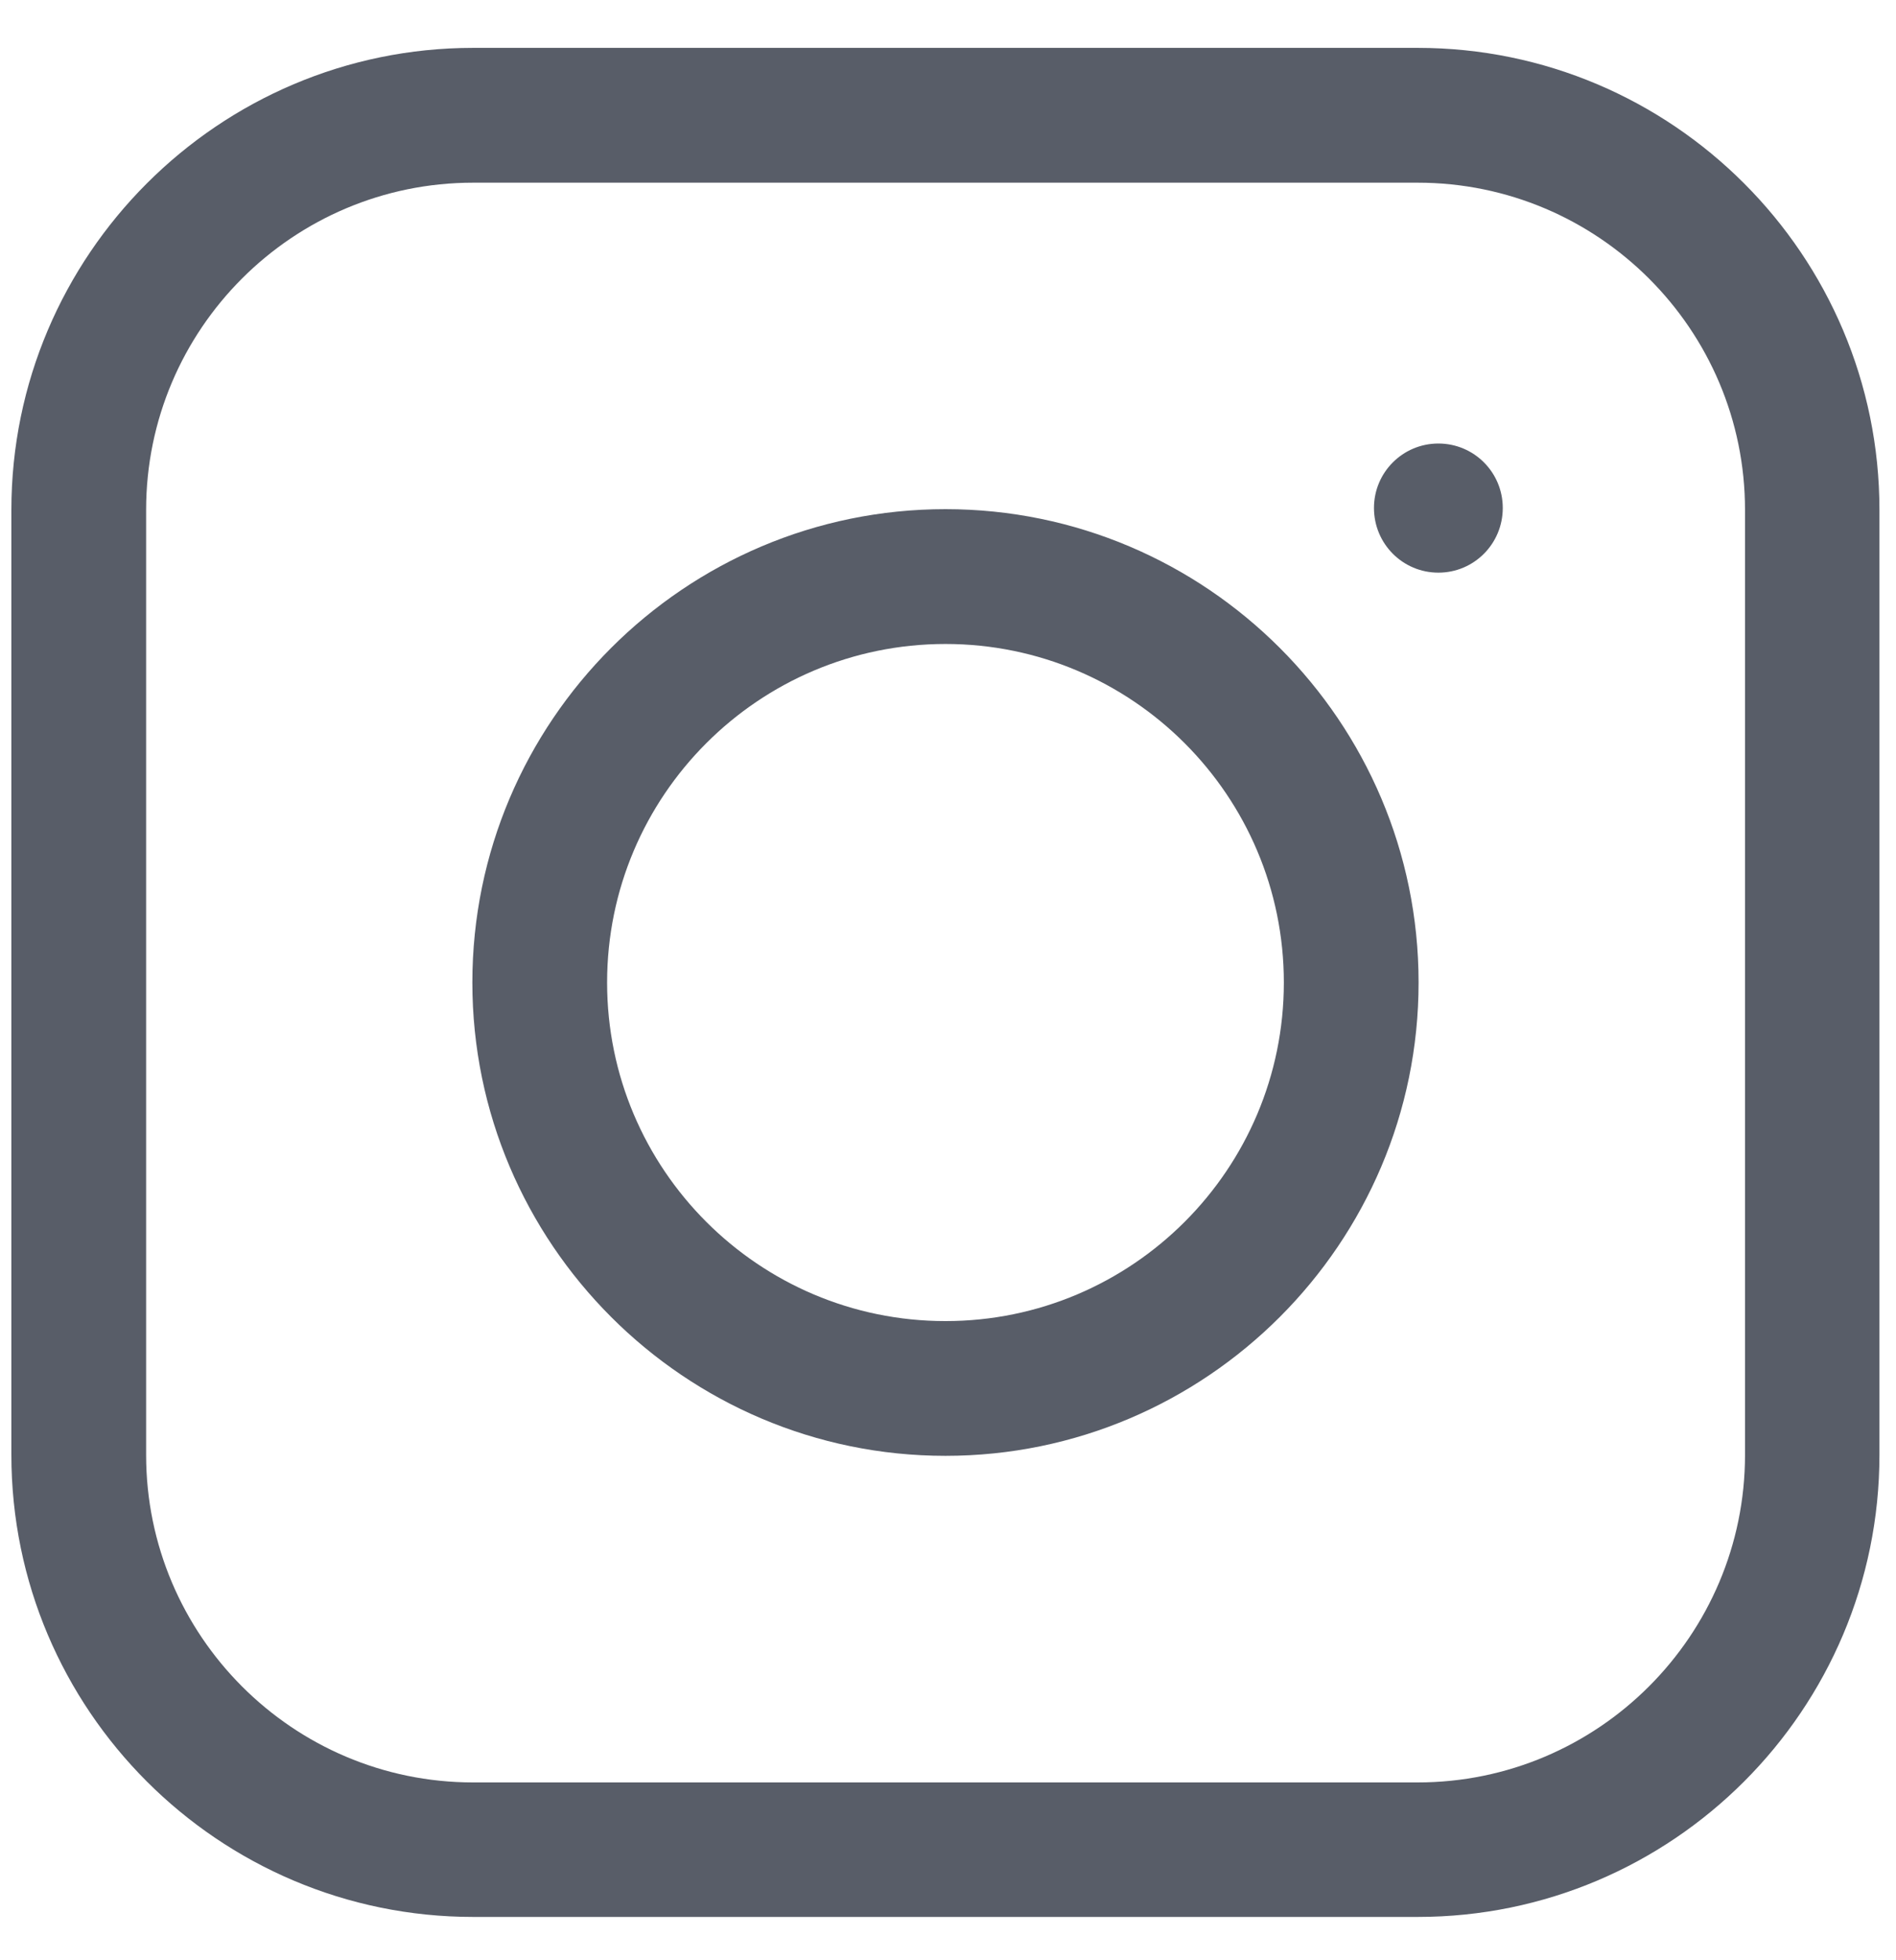 <svg 
 xmlns="http://www.w3.org/2000/svg"
 xmlns:xlink="http://www.w3.org/1999/xlink"
 width="30px" height="31px">
<path fill-rule="evenodd"  fill="rgb(88, 93, 104)"
 d="M22.431,30.315 L7.487,30.315 C3.460,30.315 0.180,27.039 0.180,23.008 L0.180,8.064 C0.180,4.037 3.460,0.757 7.487,0.757 L22.431,0.757 C26.463,0.757 29.738,4.037 29.738,8.064 L29.738,23.008 C29.738,27.039 26.463,30.315 22.431,30.315 ZM27.611,8.064 C27.611,5.208 25.287,2.889 22.431,2.889 L7.487,2.889 C4.631,2.889 2.312,5.208 2.312,8.064 L2.312,23.008 C2.312,25.864 4.631,28.188 7.487,28.188 L22.431,28.188 C25.287,28.188 27.611,25.864 27.611,23.008 L27.611,8.064 ZM22.759,9.056 C22.196,9.056 21.740,8.600 21.740,8.033 C21.740,7.470 22.196,7.014 22.759,7.014 C23.323,7.014 23.778,7.470 23.778,8.033 C23.778,8.600 23.323,9.056 22.759,9.056 ZM14.960,23.023 C10.835,23.023 7.474,19.663 7.474,15.538 C7.474,11.408 10.835,8.052 14.960,8.052 C19.085,8.052 22.446,11.408 22.446,15.538 C22.446,19.663 19.085,23.023 14.960,23.023 ZM14.960,10.184 C12.006,10.184 9.606,12.584 9.606,15.538 C9.606,18.492 12.006,20.892 14.960,20.892 C17.914,20.892 20.314,18.492 20.314,15.538 C20.314,12.584 17.914,10.184 14.960,10.184 Z"/>
</svg>
